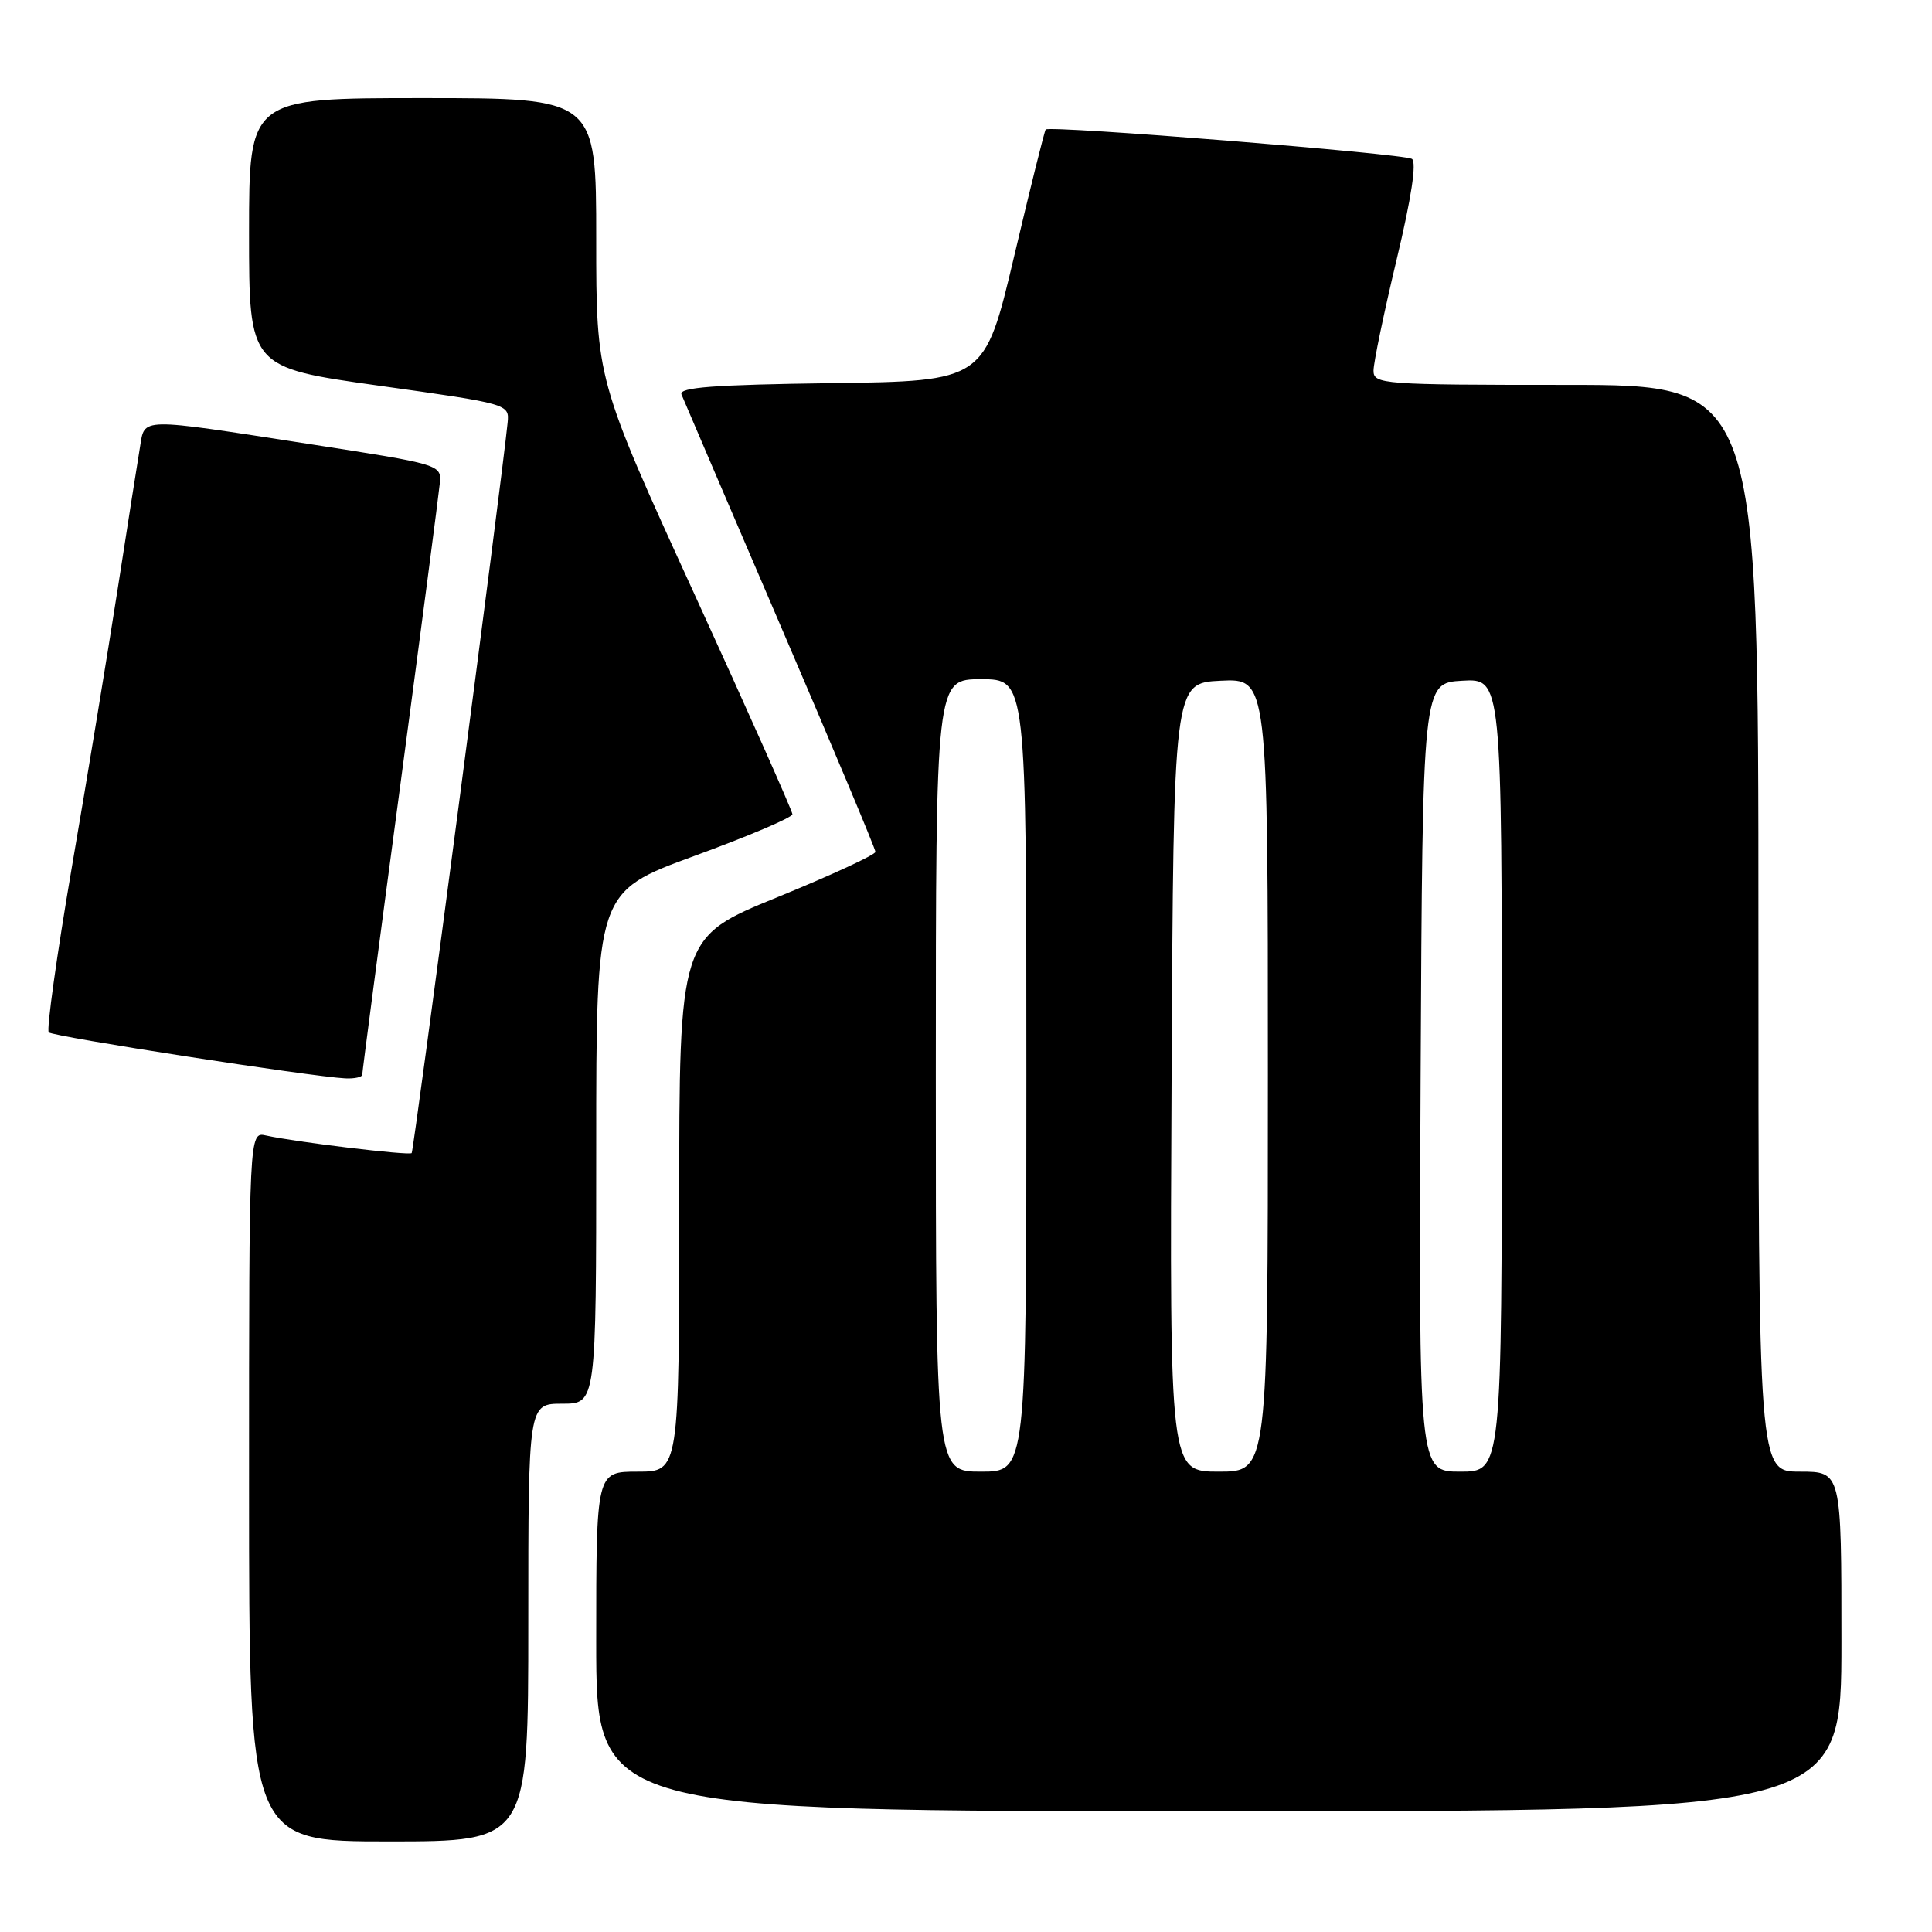 <?xml version="1.0" encoding="UTF-8" standalone="no"?>
<!DOCTYPE svg PUBLIC "-//W3C//DTD SVG 1.1//EN" "http://www.w3.org/Graphics/SVG/1.1/DTD/svg11.dtd" >
<svg xmlns="http://www.w3.org/2000/svg" xmlns:xlink="http://www.w3.org/1999/xlink" version="1.1" viewBox="0 0 256 256">
 <g >
 <path fill="currentColor"
d=" M 70.00 215.00 C 70.00 186.00 70.00 186.00 74.50 186.00 C 79.00 186.00 79.00 186.00 79.00 152.09 C 79.00 118.18 79.00 118.18 92.00 113.42 C 99.15 110.81 105.00 108.32 105.00 107.89 C 105.00 107.47 99.15 94.32 92.00 78.69 C 79.00 50.26 79.00 50.26 79.00 31.63 C 79.00 13.00 79.00 13.00 56.00 13.00 C 33.00 13.00 33.00 13.00 33.00 30.85 C 33.00 48.69 33.00 48.69 50.25 51.11 C 67.45 53.52 67.50 53.54 67.26 56.02 C 66.53 63.46 54.83 152.50 54.55 152.79 C 54.19 153.14 39.14 151.33 35.25 150.46 C 33.00 149.96 33.00 149.96 33.00 196.98 C 33.00 244.00 33.00 244.00 51.50 244.00 C 70.00 244.00 70.00 244.00 70.00 215.00 Z  M 244.00 217.50 C 244.00 195.00 244.00 195.00 238.50 195.00 C 233.00 195.00 233.00 195.00 233.00 123.00 C 233.00 51.00 233.00 51.00 207.50 51.00 C 183.15 51.00 182.00 50.91 182.00 49.11 C 182.00 48.07 183.37 41.47 185.05 34.45 C 187.03 26.17 187.74 21.46 187.08 21.05 C 185.96 20.36 139.04 16.59 138.56 17.16 C 138.40 17.34 136.51 24.93 134.37 34.00 C 130.46 50.50 130.46 50.50 110.13 50.77 C 94.53 50.98 89.92 51.33 90.30 52.27 C 90.58 52.95 96.47 66.70 103.40 82.84 C 110.33 98.97 116.00 112.49 116.00 112.88 C 116.00 113.26 110.15 115.97 103.00 118.89 C 90.00 124.19 90.00 124.19 90.00 159.60 C 90.00 195.00 90.00 195.00 84.50 195.00 C 79.00 195.00 79.00 195.00 79.00 217.50 C 79.00 240.00 79.00 240.00 161.50 240.00 C 244.00 240.00 244.00 240.00 244.00 217.50 Z  M 48.00 142.39 C 48.00 142.05 50.26 124.84 53.03 104.14 C 55.79 83.44 58.15 65.39 58.28 64.02 C 58.50 61.57 58.37 61.53 41.00 58.84 C 18.17 55.31 19.21 55.29 18.55 59.25 C 18.25 61.04 16.92 69.47 15.60 78.00 C 14.27 86.53 11.55 103.11 9.53 114.85 C 7.52 126.60 6.14 136.47 6.46 136.79 C 7.02 137.36 41.21 142.66 45.75 142.89 C 46.99 142.95 48.00 142.72 48.00 142.39 Z  M 124.00 142.50 C 124.00 90.00 124.00 90.00 130.00 90.00 C 136.00 90.00 136.00 90.00 136.00 142.50 C 136.00 195.00 136.00 195.00 130.00 195.00 C 124.00 195.00 124.00 195.00 124.00 142.50 Z  M 155.24 142.75 C 155.50 90.50 155.50 90.50 161.75 90.20 C 168.00 89.90 168.00 89.90 168.00 142.45 C 168.00 195.00 168.00 195.00 161.49 195.00 C 154.98 195.00 154.98 195.00 155.24 142.75 Z  M 188.24 142.75 C 188.50 90.50 188.50 90.50 193.75 90.20 C 199.00 89.90 199.00 89.90 199.00 142.45 C 199.00 195.00 199.00 195.00 193.49 195.00 C 187.98 195.00 187.98 195.00 188.24 142.75 Z "/>
</g>
</svg>